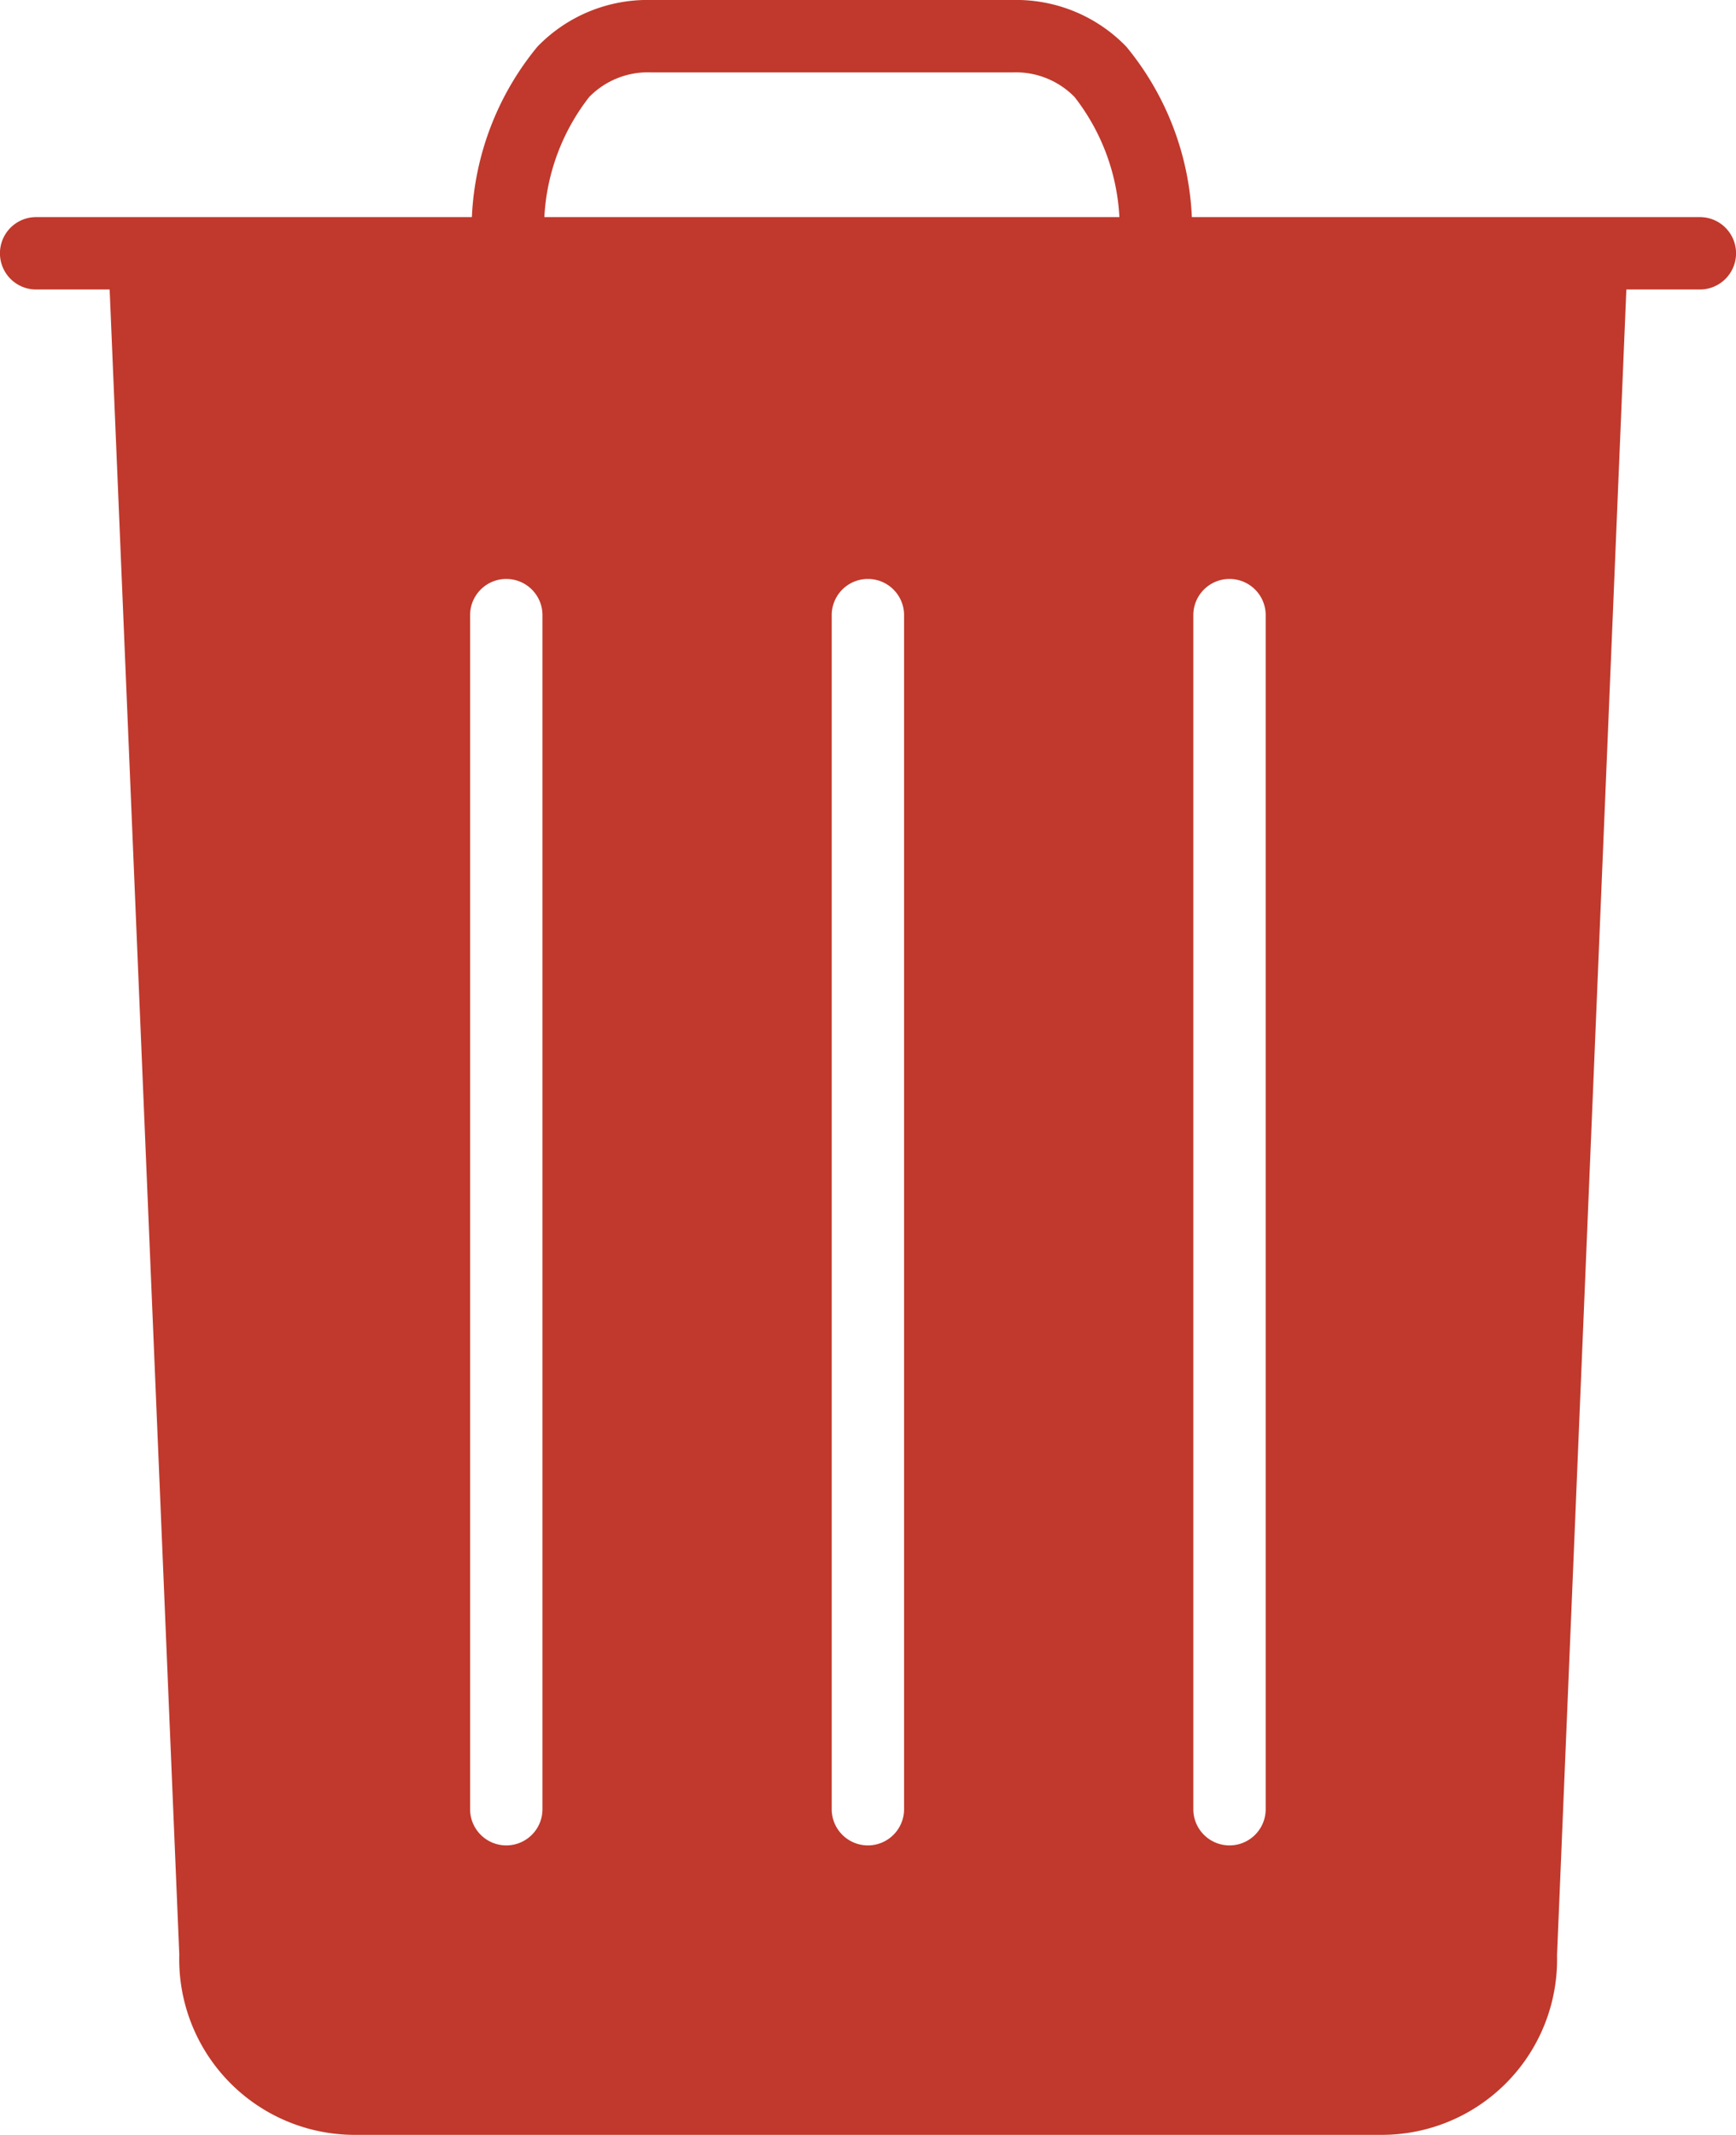 <svg xmlns="http://www.w3.org/2000/svg" width="16.529" height="20.316"><path data-name="garbage (2)" d="M16.184 2.066h-4.836a2.737 2.737 0 00-.624-1.622A1.457 1.457 0 009.641 0H6.2a1.457 1.457 0 00-1.083.444 2.737 2.737 0 00-.624 1.622H.344a.344.344 0 000 .689h.7L1.707 18.6A1.671 1.671 0 003.4 20.316h9.735a1.669 1.669 0 001.69-1.707l.66-15.854h.7a.344.344 0 000-.689zM5.165 17.217a.344.344 0 01-.689 0V5.854a.344.344 0 11.689 0zm3.443 0a.344.344 0 01-.689 0V5.854a.344.344 0 01.689 0zm3.443 0a.344.344 0 01-.689 0V5.854a.344.344 0 11.689 0zM5.61.923A.781.781 0 016.2.689h3.443a.781.781 0 01.588.234 2.026 2.026 0 01.427 1.143H5.183A2.028 2.028 0 015.61.923z" fill="#c0392c"/></svg>